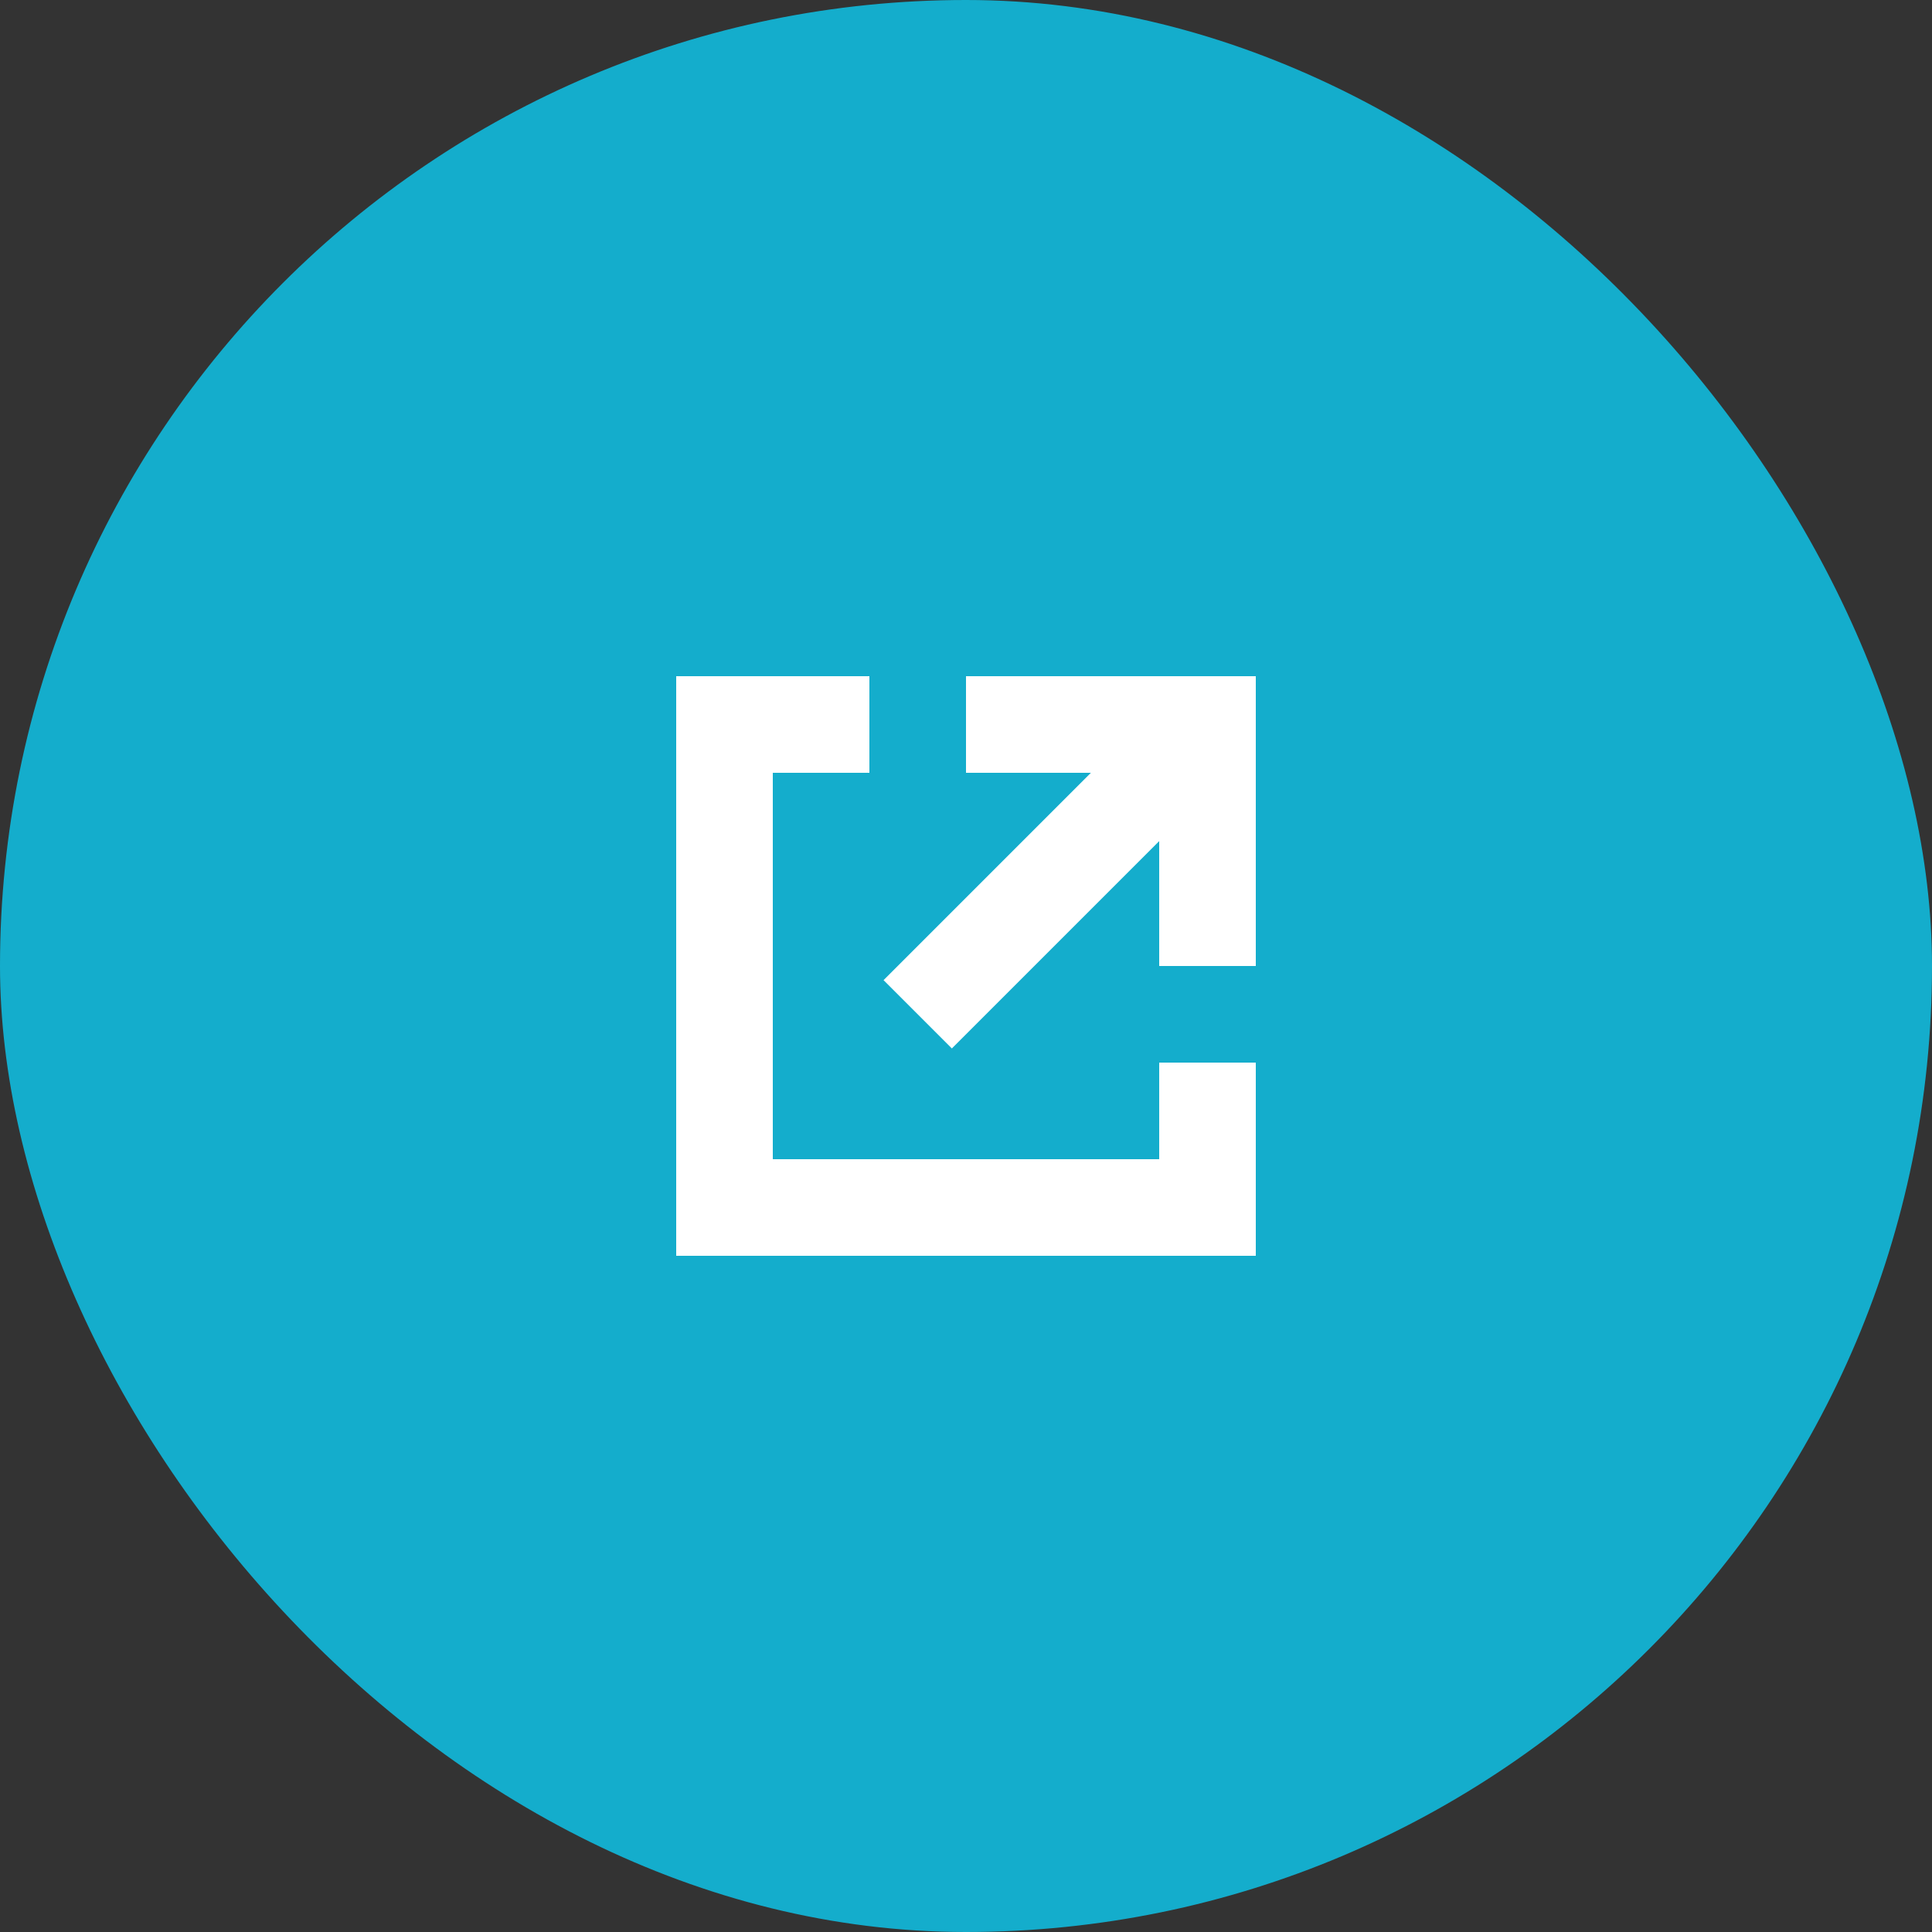 <svg xmlns="http://www.w3.org/2000/svg" viewBox="0 0 40 40"><rect x="0" y="0" width="40" height="40" fill="#333333" stroke="none"/><defs><style>.cls-1{fill:#14adcc;}.cls-2{fill:none;stroke:#fff;stroke-miterlimit:10;stroke-width:2px;}</style></defs><g id="レイヤー_2" data-name="レイヤー 2"><g id="レイヤー_1-2" data-name="レイヤー 1"><rect class="cls-1" width="40" height="40" rx="20"/><polyline class="cls-2" points="18 15 15 15 15 25 25 25 25 22"/><polyline class="cls-2" points="20 15 25 15 25 20"/><line class="cls-2" x1="25" y1="15" x2="19" y2="21"/></g></g></svg>